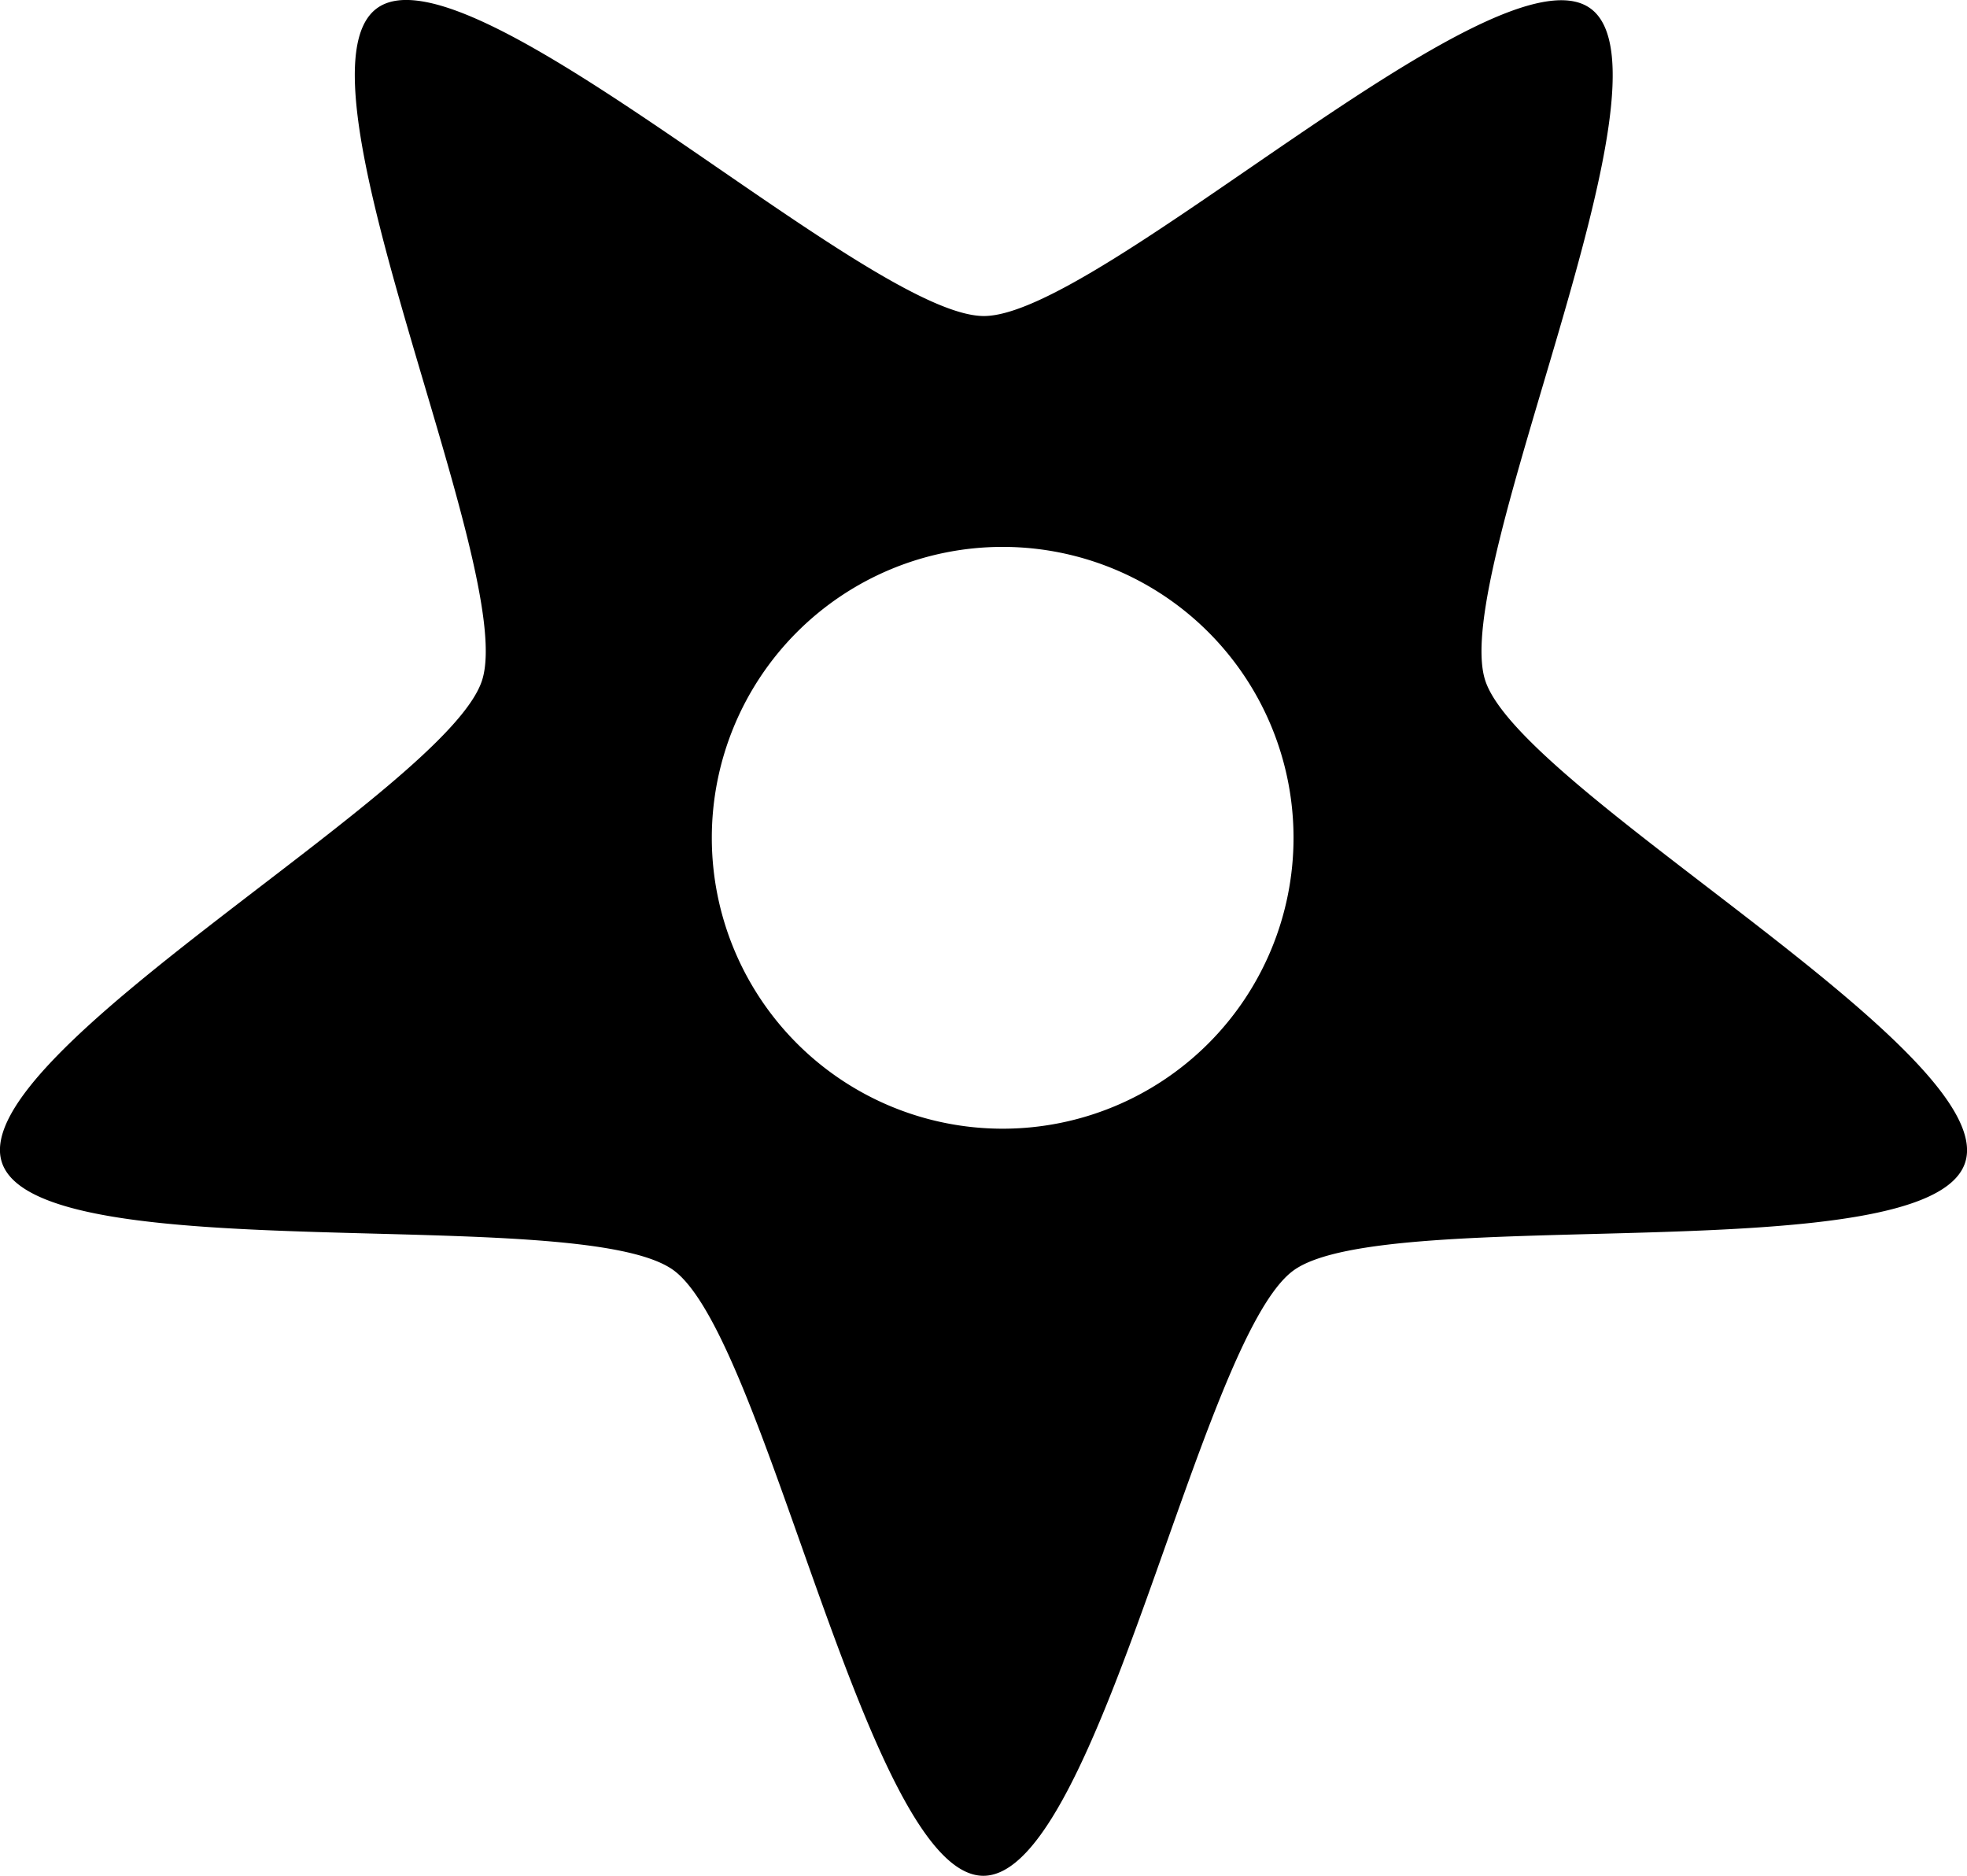 <?xml version="1.0" encoding="UTF-8" standalone="no"?>
<!-- Created with Inkscape (http://www.inkscape.org/) -->

<svg
   width="7.439mm"
   height="7.093mm"
   viewBox="0 0 7.439 7.093"
   version="1.1"
   id="svg1"
   xmlns="http://www.w3.org/2000/svg"
   xmlns:svg="http://www.w3.org/2000/svg">
  <defs
     id="defs1" />
  <path
     id="path17"
     style="fill:#000000;fill-opacity:1;stroke-width:0.265"
     d="M 3.719,7.093 C 3.282,7.093 2.901,5.061 2.547,4.803 2.193,4.546 0.142,4.811 0.007,4.395 -0.128,3.979 1.688,2.989 1.823,2.573 1.958,2.157 1.072,0.288 1.426,0.031 1.78,-0.226 3.283,1.195 3.721,1.195 c 0.437,10e-5 1.941,-1.42 2.294,-1.163 0.354,0.257 -0.533,2.126 -0.398,2.541 0.135,0.416 1.95,1.407 1.815,1.823 C 7.297,4.813 5.246,4.547 4.892,4.804 4.538,5.061 4.156,7.093 3.719,7.093 Z M 3.792,4.268 A 1.1,1.1 0 0 0 4.892,3.168 1.1,1.1 0 0 0 3.792,2.068 1.1,1.1 0 0 0 2.692,3.168 1.1,1.1 0 0 0 3.792,4.268 Z" />
</svg>
